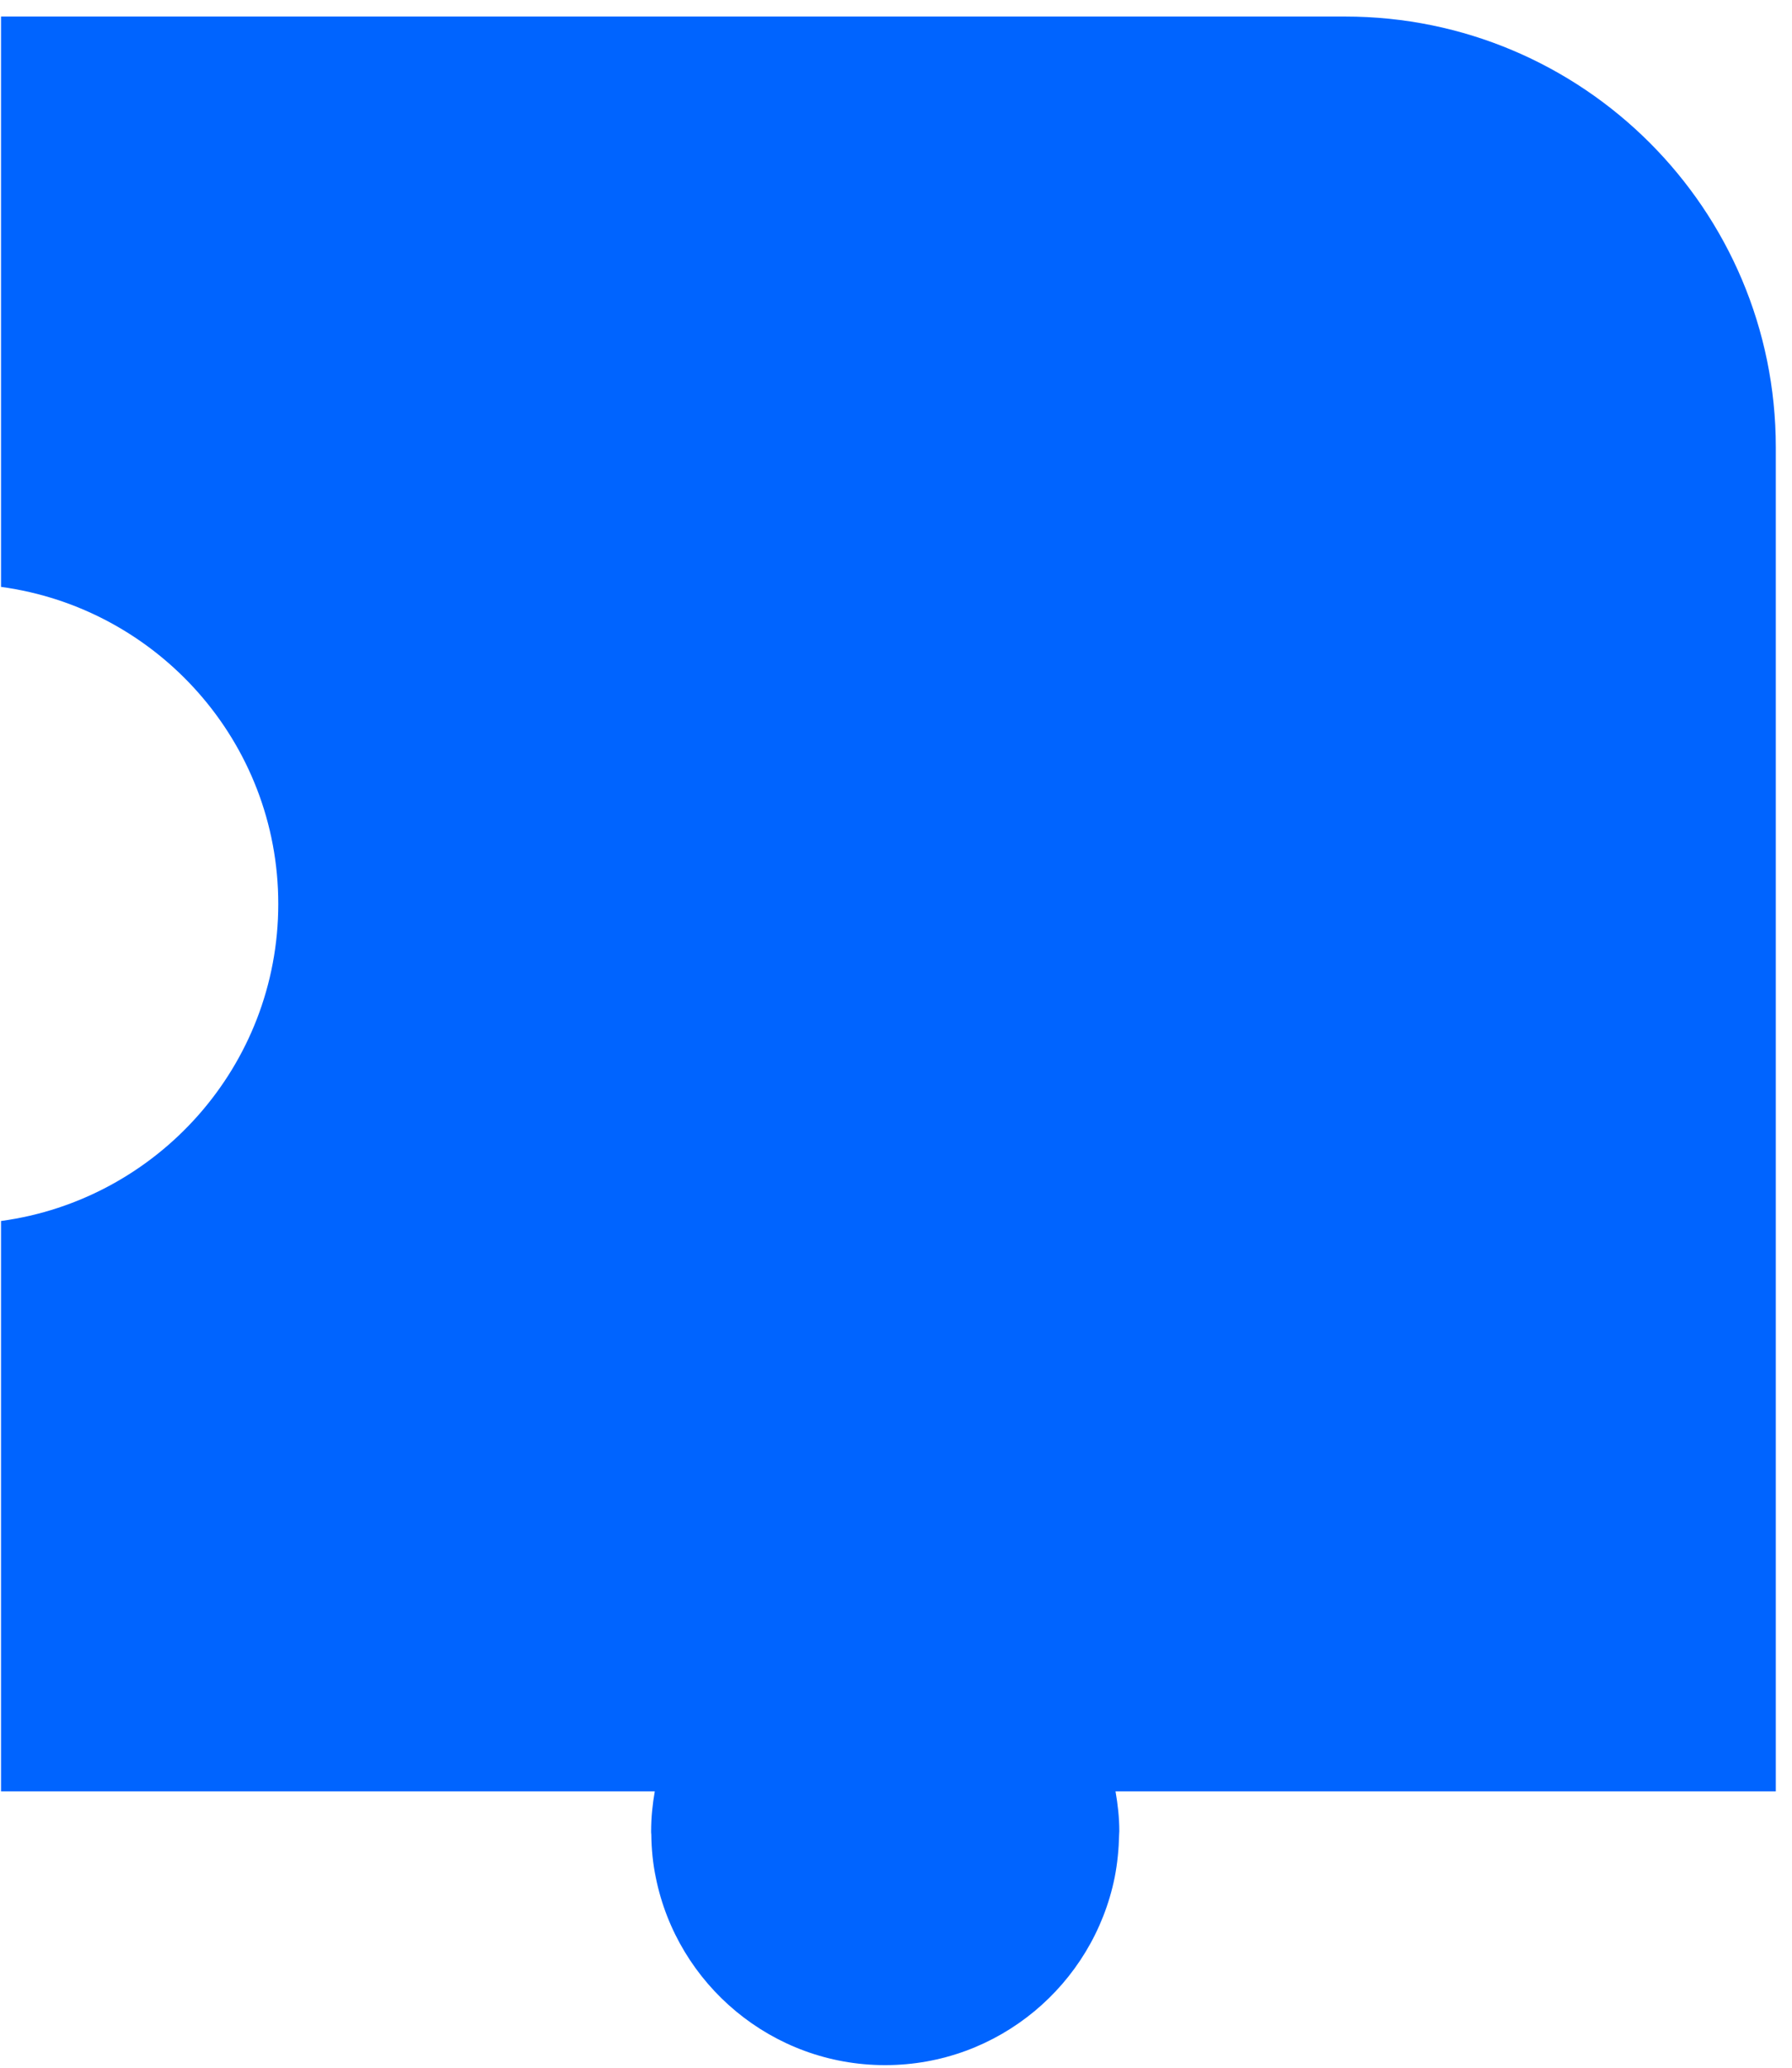 <?xml version="1.0" encoding="UTF-8" standalone="no"?><svg width='104' height='120' viewBox='0 0 104 120' fill='none' xmlns='http://www.w3.org/2000/svg'>
<path d='M103.06 25.96V103.96H64.74C64.87 104.71 64.96 105.48 64.96 106.27C64.96 106.33 64.95 106.4 64.95 106.46C64.93 107.32 64.85 108.15 64.69 108.96C63.43 115.17 57.94 119.85 51.37 119.85C44.8 119.85 39.31 115.17 38.06 108.96C37.89 108.15 37.81 107.32 37.8 106.46C37.79 106.4 37.79 106.33 37.79 106.27C37.79 105.48 37.87 104.71 38 103.96H0.06V70.86C9.13 69.63 16.15 61.86 16.15 52.46C16.15 43.06 9.13 35.29 0.06 34.06V0.96H78.06C91.87 0.96 103.06 12.15 103.06 25.96Z' fill='#0064FF'/>
</svg>
